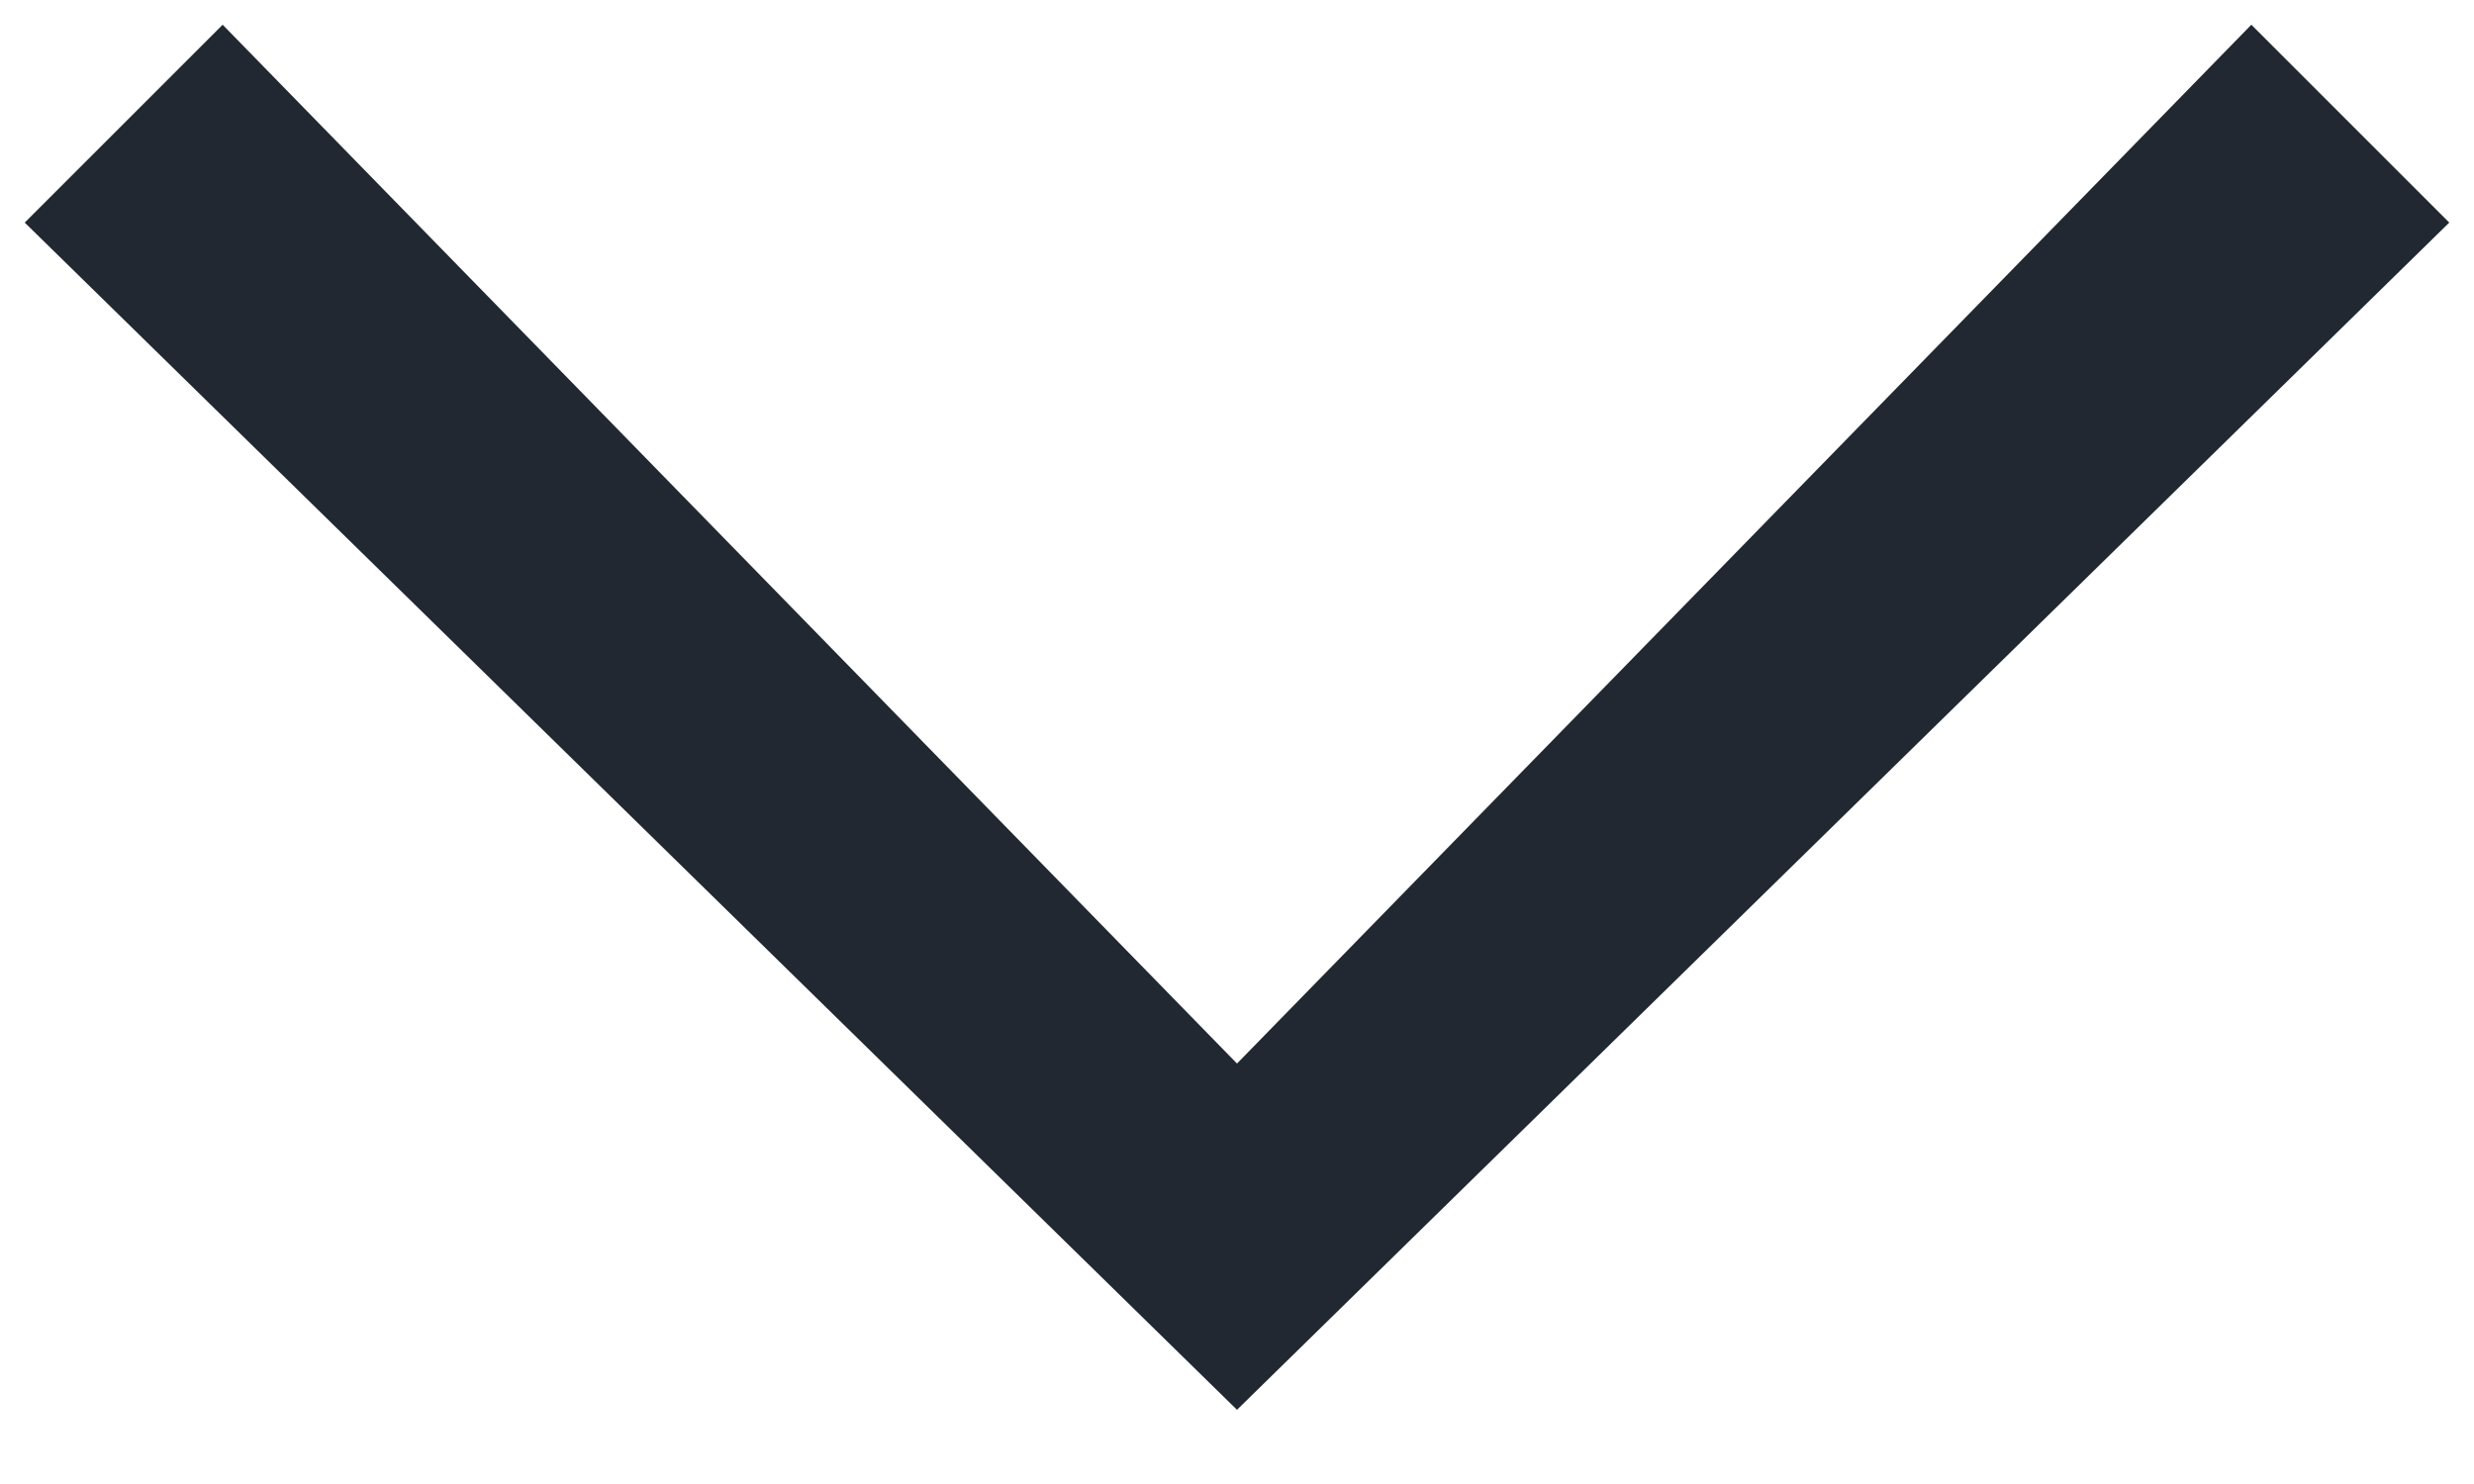 <?xml version="1.0" encoding="utf-8"?>
<!-- Generator: Adobe Illustrator 21.0.2, SVG Export Plug-In . SVG Version: 6.00 Build 0)  -->
<svg version="1.1" id="Capa_1" xmlns="http://www.w3.org/2000/svg" xmlns:xlink="http://www.w3.org/1999/xlink" x="0px" y="0px"
	 viewBox="0 0 10 6" style="enable-background:new 0 0 10 6;" xml:space="preserve">
<style type="text/css">
	.st0{fill:#212832;}
</style>
<g>
	<polygon class="st0" points="5,5.7 0.1,0.9 0.9,0.1 5,4.3 9.1,0.1 9.9,0.9 	"/>
</g>
</svg>

